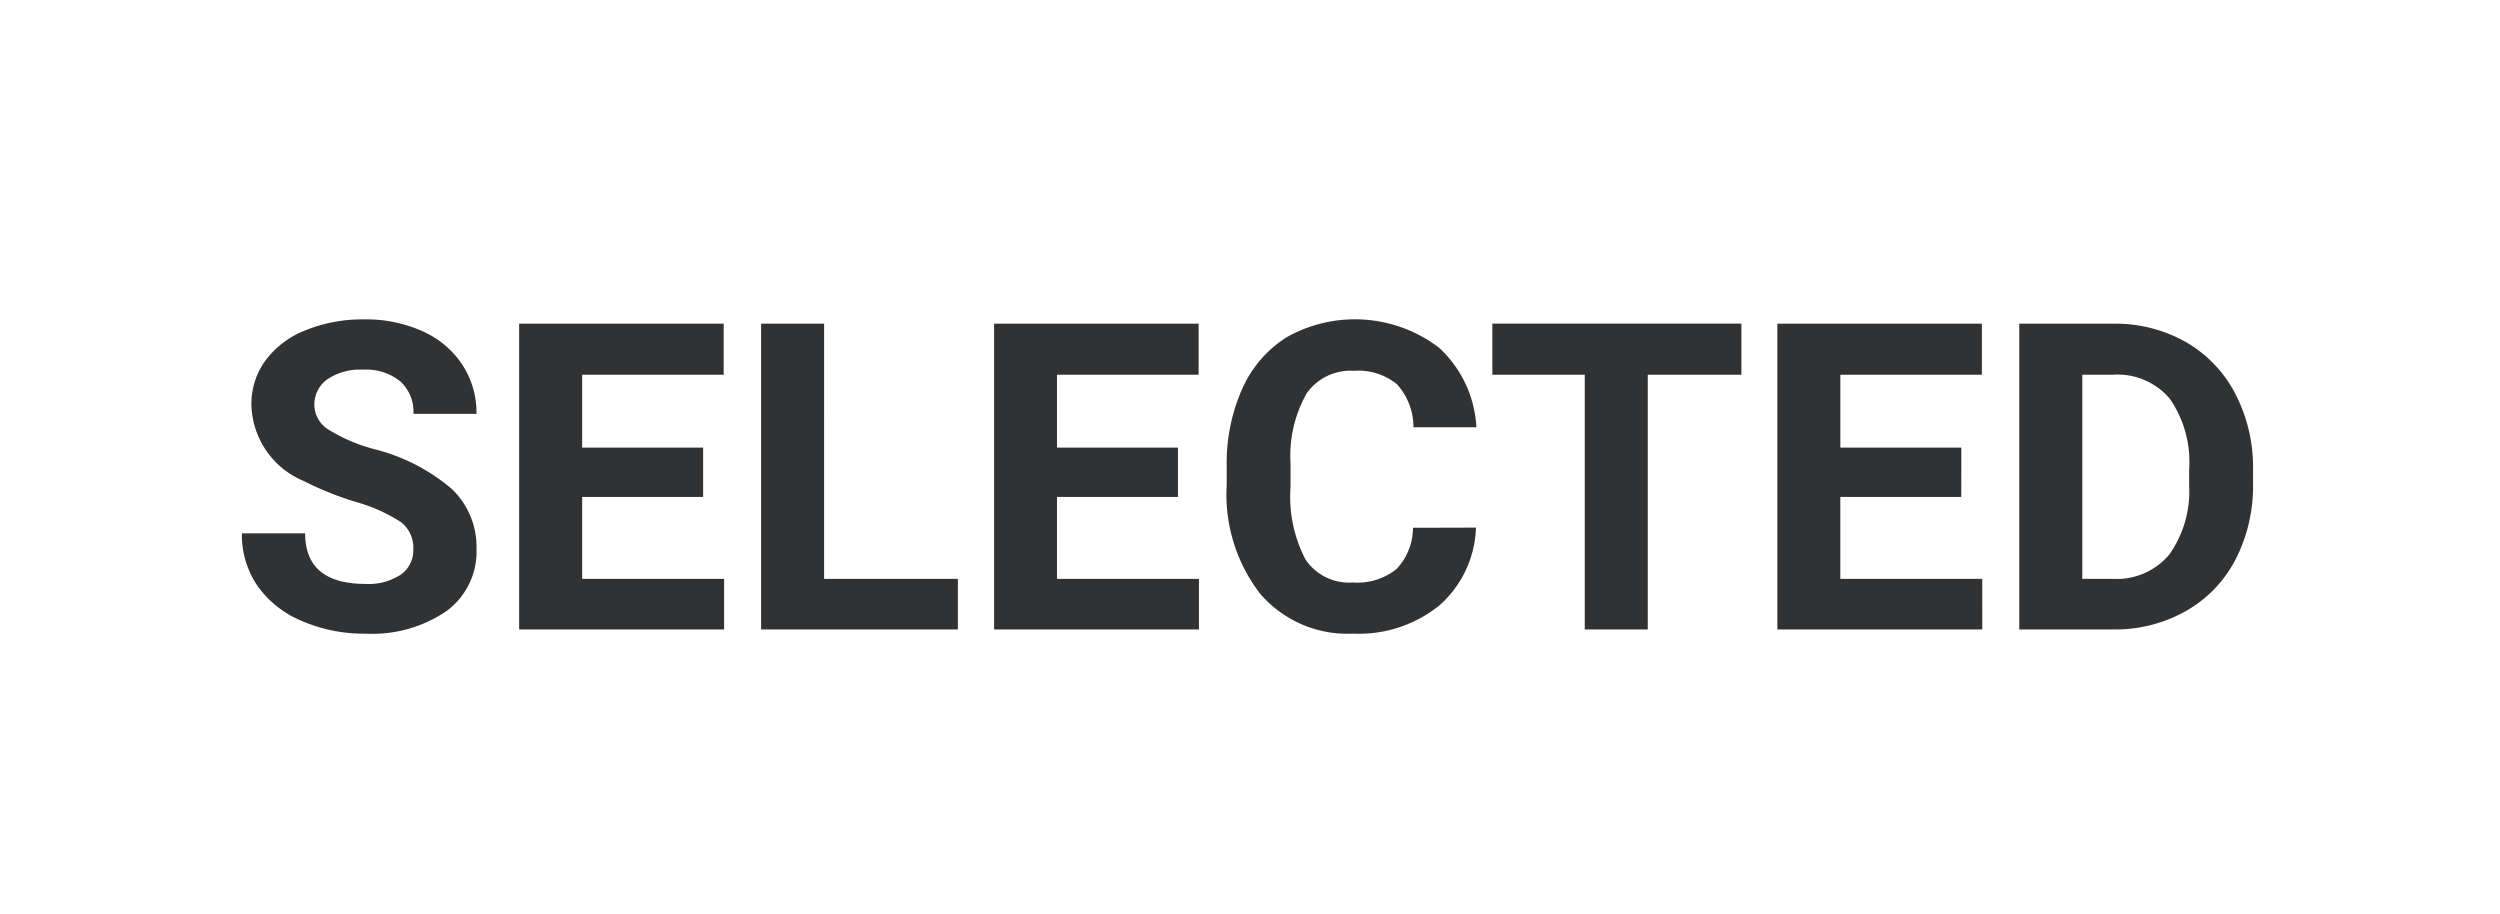 <svg xmlns="http://www.w3.org/2000/svg" width="93" height="34" viewBox="0 0 93 34">
    <path fill="#313233" d="M35.895 12.016A1.2 1.2 0 0 0 35.426 11a6.148 6.148 0 0 0-1.687-.75 11.963 11.963 0 0 1-1.93-.777 3.153 3.153 0 0 1-1.937-2.82A2.747 2.747 0 0 1 30.391 5a3.389 3.389 0 0 1 1.492-1.129 5.616 5.616 0 0 1 2.184-.406 5.112 5.112 0 0 1 2.172.441 3.458 3.458 0 0 1 1.48 1.246 3.261 3.261 0 0 1 .527 1.828H35.9a1.534 1.534 0 0 0-.49-1.21 2.023 2.023 0 0 0-1.383-.434 2.162 2.162 0 0 0-1.336.363 1.146 1.146 0 0 0-.477.957 1.1 1.1 0 0 0 .559.93 6.311 6.311 0 0 0 1.645.7 7.106 7.106 0 0 1 2.914 1.492A2.972 2.972 0 0 1 38.246 12a2.737 2.737 0 0 1-1.117 2.316 4.891 4.891 0 0 1-3.008.84 5.808 5.808 0 0 1-2.391-.48 3.783 3.783 0 0 1-1.645-1.316 3.371 3.371 0 0 1-.566-1.937h2.352q0 1.883 2.25 1.883a2.189 2.189 0 0 0 1.3-.34 1.106 1.106 0 0 0 .474-.95zm10.781-1.946h-4.5v3.047h5.281V15h-7.625V3.625h7.609v1.9h-5.265v2.709h4.5zm4.5 3.047h4.977V15h-7.32V3.625h2.344zM64.34 10.07h-4.5v3.047h5.281V15H57.5V3.625h7.609v1.9H59.84v2.709h4.5zm11.086 1.141a4.025 4.025 0 0 1-1.355 2.889 4.76 4.76 0 0 1-3.223 1.055 4.28 4.28 0 0 1-3.441-1.473 6.038 6.038 0 0 1-1.254-4.043v-.7a6.819 6.819 0 0 1 .578-2.891 4.332 4.332 0 0 1 1.652-1.918 5.164 5.164 0 0 1 5.668.387 4.326 4.326 0 0 1 1.391 2.961H73.1a2.376 2.376 0 0 0-.613-1.6 2.271 2.271 0 0 0-1.605-.5 1.991 1.991 0 0 0-1.754.84 4.707 4.707 0 0 0-.6 2.605V9.7a5.038 5.038 0 0 0 .559 2.7 1.954 1.954 0 0 0 1.762.852 2.314 2.314 0 0 0 1.621-.5 2.241 2.241 0 0 0 .613-1.535zM85.3 5.523h-3.483V15h-2.344V5.523h-3.438v-1.9H85.3zm8.18 4.547h-4.5v3.047h5.281V15h-7.624V3.625h7.609v1.9h-5.265v2.709h4.5zM95.637 15V3.625h3.5a5.315 5.315 0 0 1 2.684.676 4.712 4.712 0 0 1 1.848 1.922 5.928 5.928 0 0 1 .664 2.832v.523a5.945 5.945 0 0 1-.652 2.82 4.672 4.672 0 0 1-1.84 1.914A5.355 5.355 0 0 1 99.16 15zm2.344-9.477v7.594h1.133a2.545 2.545 0 0 0 2.1-.9 4.06 4.06 0 0 0 .742-2.57v-.6a4.124 4.124 0 0 0-.719-2.629 2.537 2.537 0 0 0-2.1-.895z" transform="translate(-20.52 8.416)"/>
</svg>
